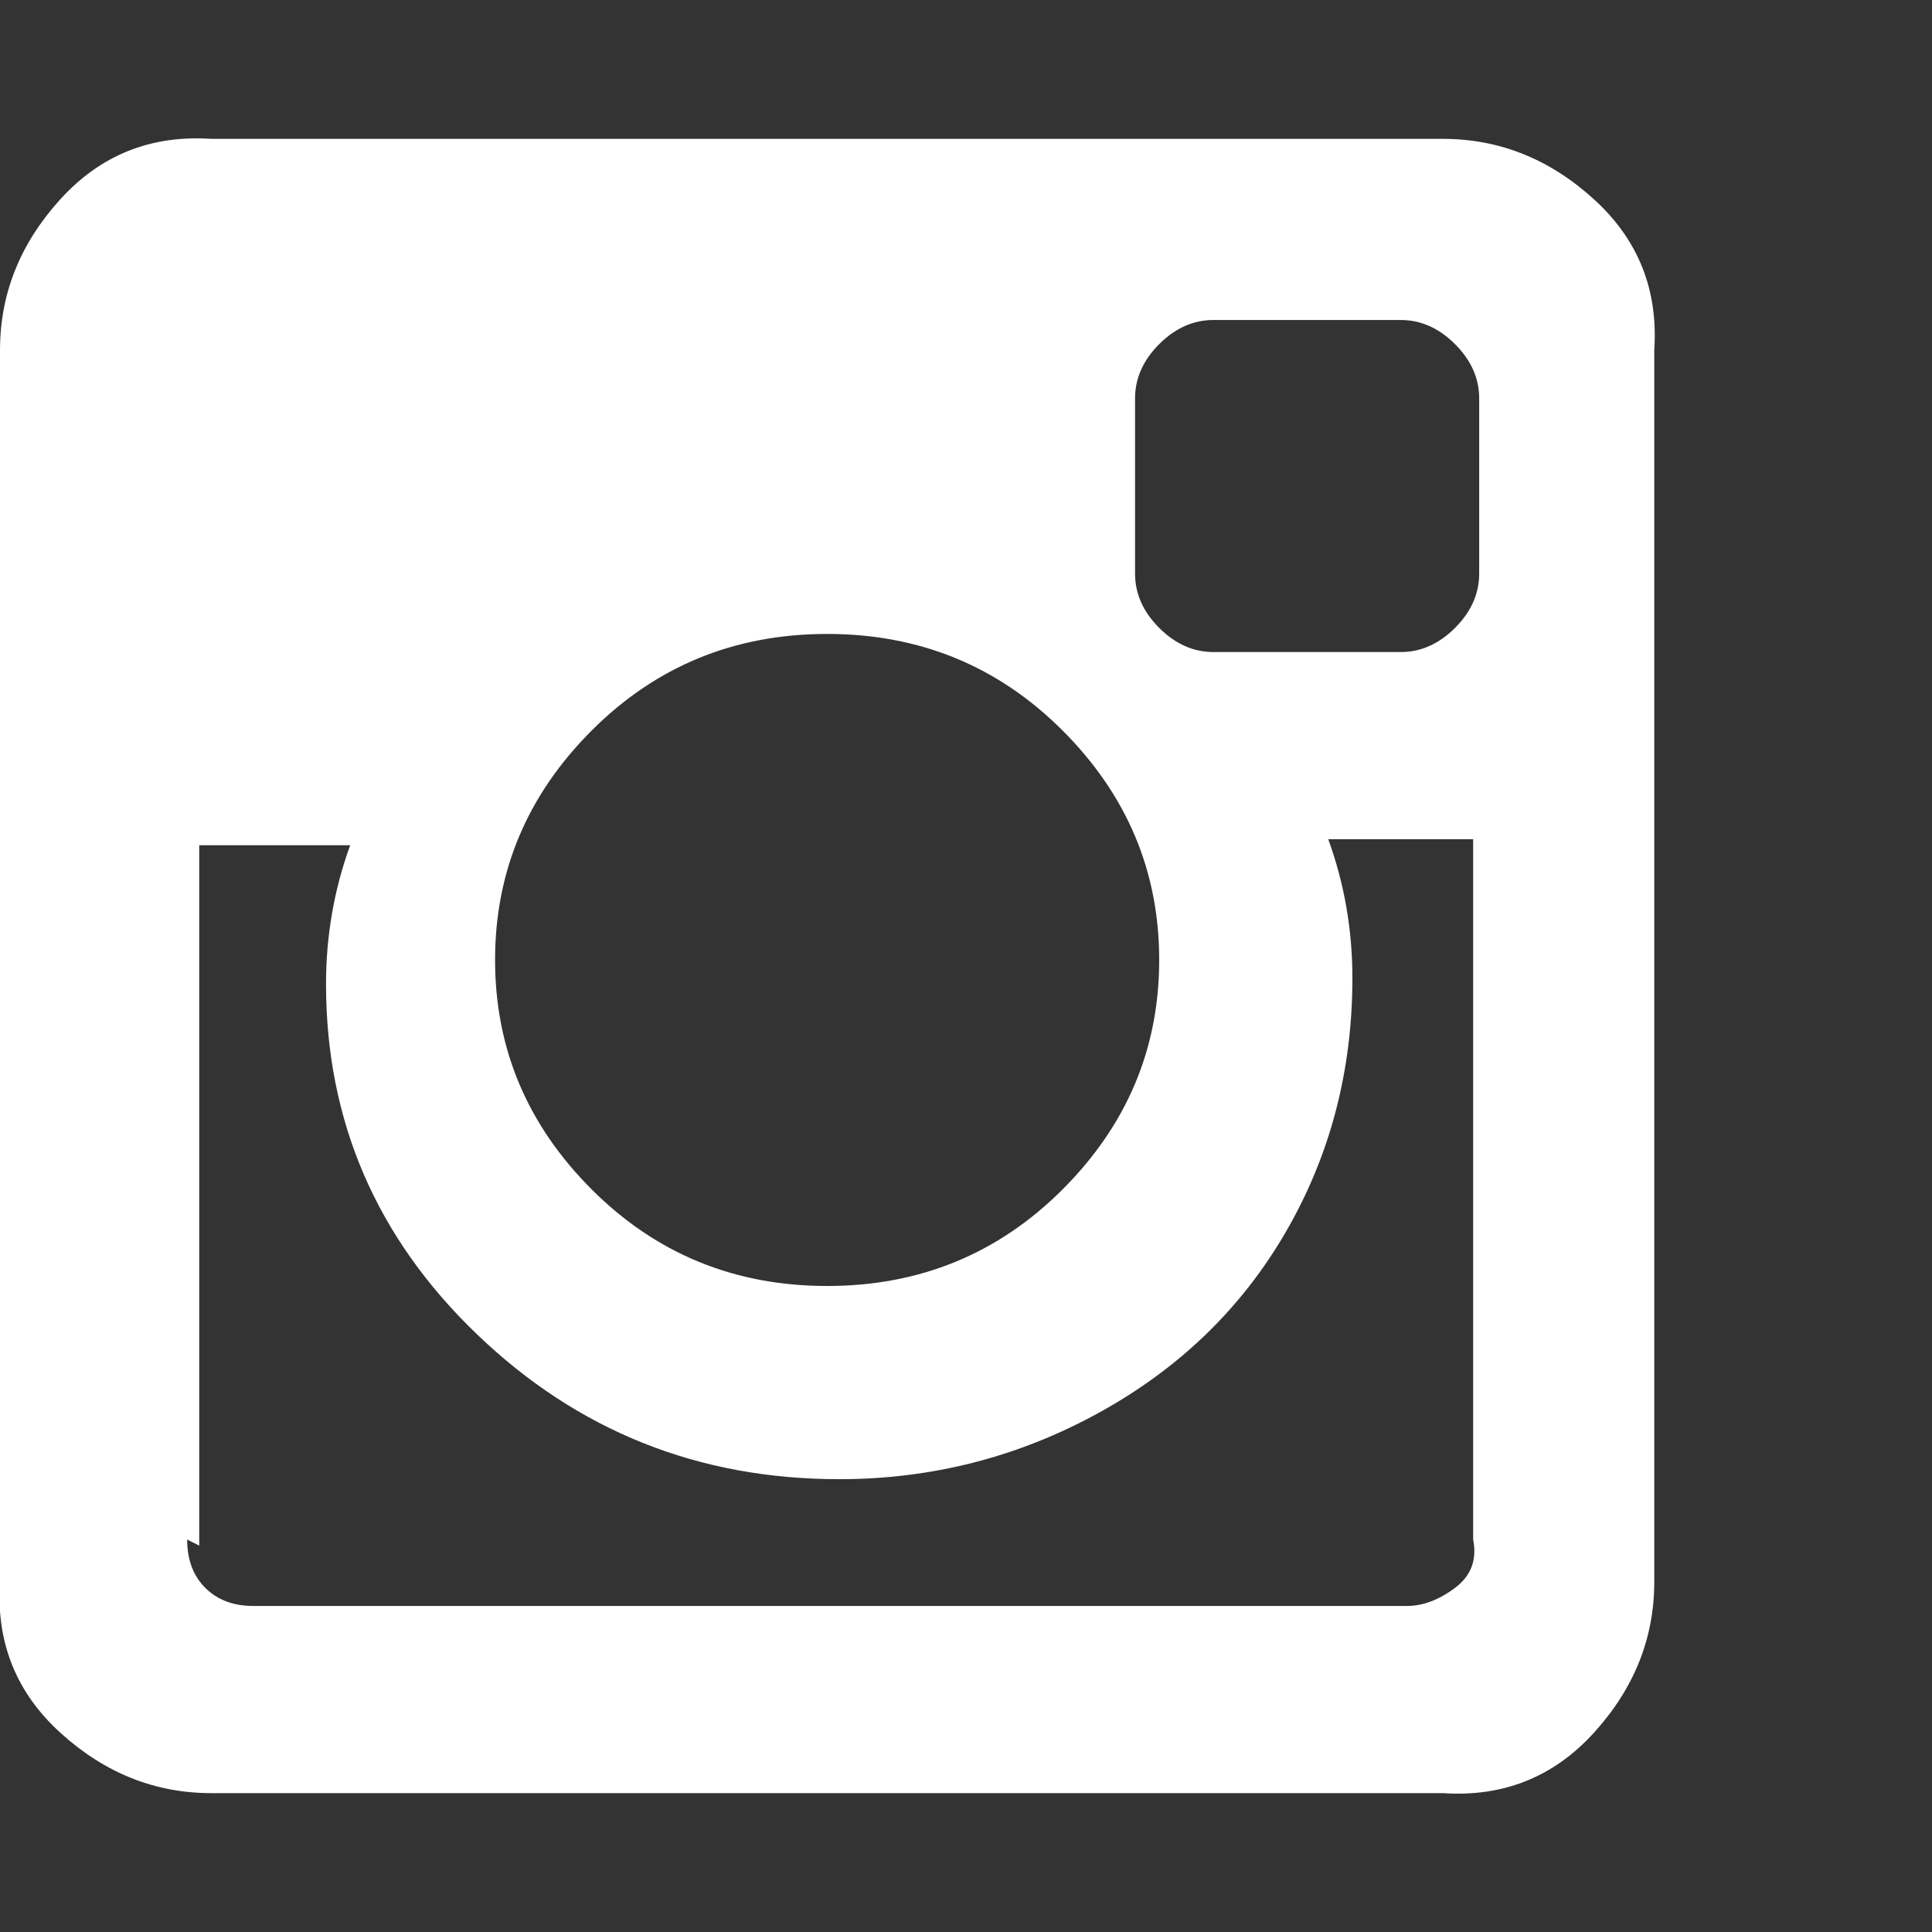 <svg xmlns="http://www.w3.org/2000/svg" width="32" height="32" viewBox="0 0 32 32"><rect x="0" y="0" width="32" height="32" fill="#333333" stroke="none"/><path d="M0 26.2v-20.4q0-1.4 1-2.5t2.5-1h20.4q1.4 0 2.5 1t1 2.5v20.4q0 1.4-1 2.5t-2.5 1h-20.4q-1.4 0-2.5-1t-1-2.5zM3.1 25.5q0 0.5 0.3 0.8t0.8 0.3h19.1q0.4 0 0.8-0.3t0.3-0.8v-11.6h-2.4q0.4 1.1 0.4 2.3 0 2.3-1.1 4.2t-3.1 3-4.3 1.1q-3.5 0-6-2.4t-2.5-5.8q0-1.2 0.4-2.3h-2.5v11.6zM8.2 15.9q0 2.2 1.6 3.8t3.9 1.6q2.3 0 3.9-1.6t1.6-3.8-1.6-3.8-3.9-1.6q-2.3 0-3.9 1.6t-1.6 3.8zM18.8 9.5q0 0.5 0.4 0.9t0.9 0.4h3.1q0.5 0 0.9-0.4t0.4-0.9v-2.9q0-0.5-0.4-0.9t-0.9-0.4h-3.1q-0.5 0-0.9 0.4t-0.4 0.9v2.9z" fill="#fff"/></svg>